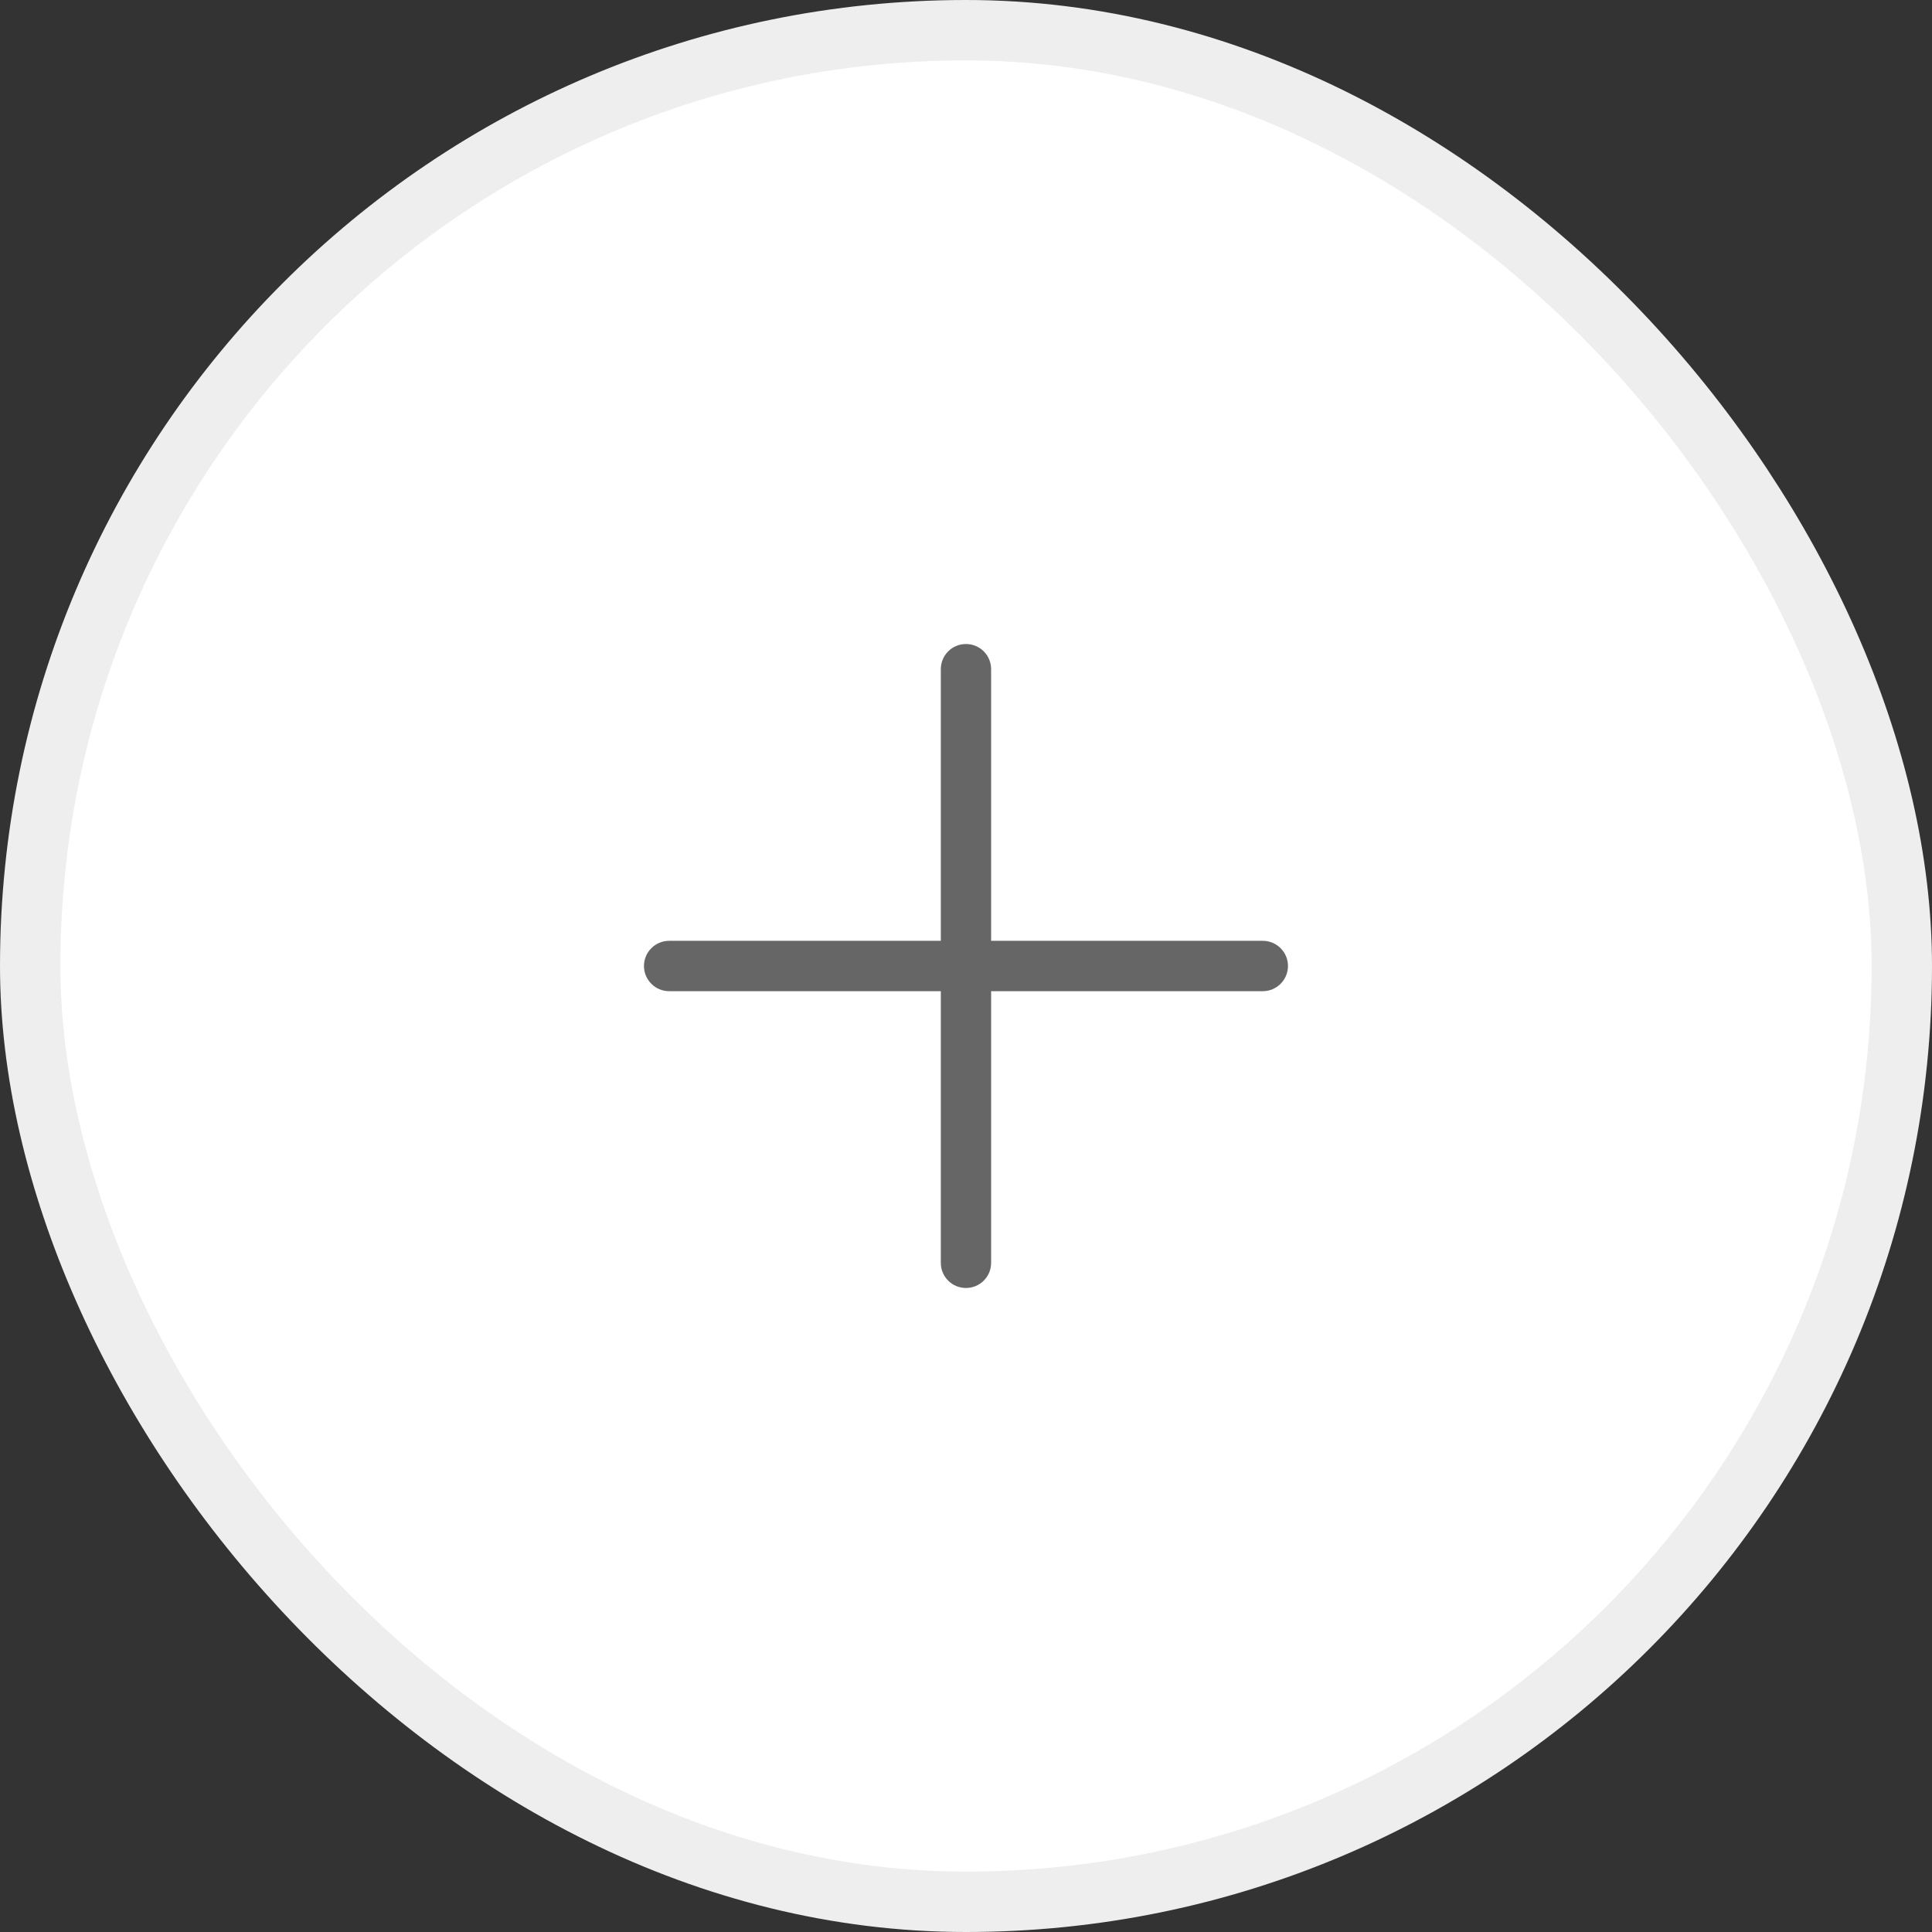 <svg width="32" height="32" viewBox="0 0 32 32" fill="none" xmlns="http://www.w3.org/2000/svg">
<rect x="0" y="0" width="32" height="32" fill="#333333" stroke="none"/>
<rect x="0.5" y="0.5" width="31" height="31" rx="15.5" fill="white"/>
<rect x="0.5" y="0.5" width="31" height="31" rx="15.5" stroke="#EEEEEE"/>
<path d="M20.916 15.583H16.416V11.083C16.416 10.853 16.23 10.667 15.999 10.667C15.769 10.667 15.583 10.853 15.583 11.083V15.583H11.083C10.853 15.583 10.666 15.77 10.666 16C10.666 16.23 10.853 16.417 11.083 16.417H15.583V20.917C15.583 21.147 15.769 21.333 15.999 21.333C16.23 21.333 16.416 21.147 16.416 20.917V16.417H20.916C21.146 16.417 21.333 16.23 21.333 16C21.333 15.77 21.146 15.583 20.916 15.583Z" fill="#666666"/>
</svg>
